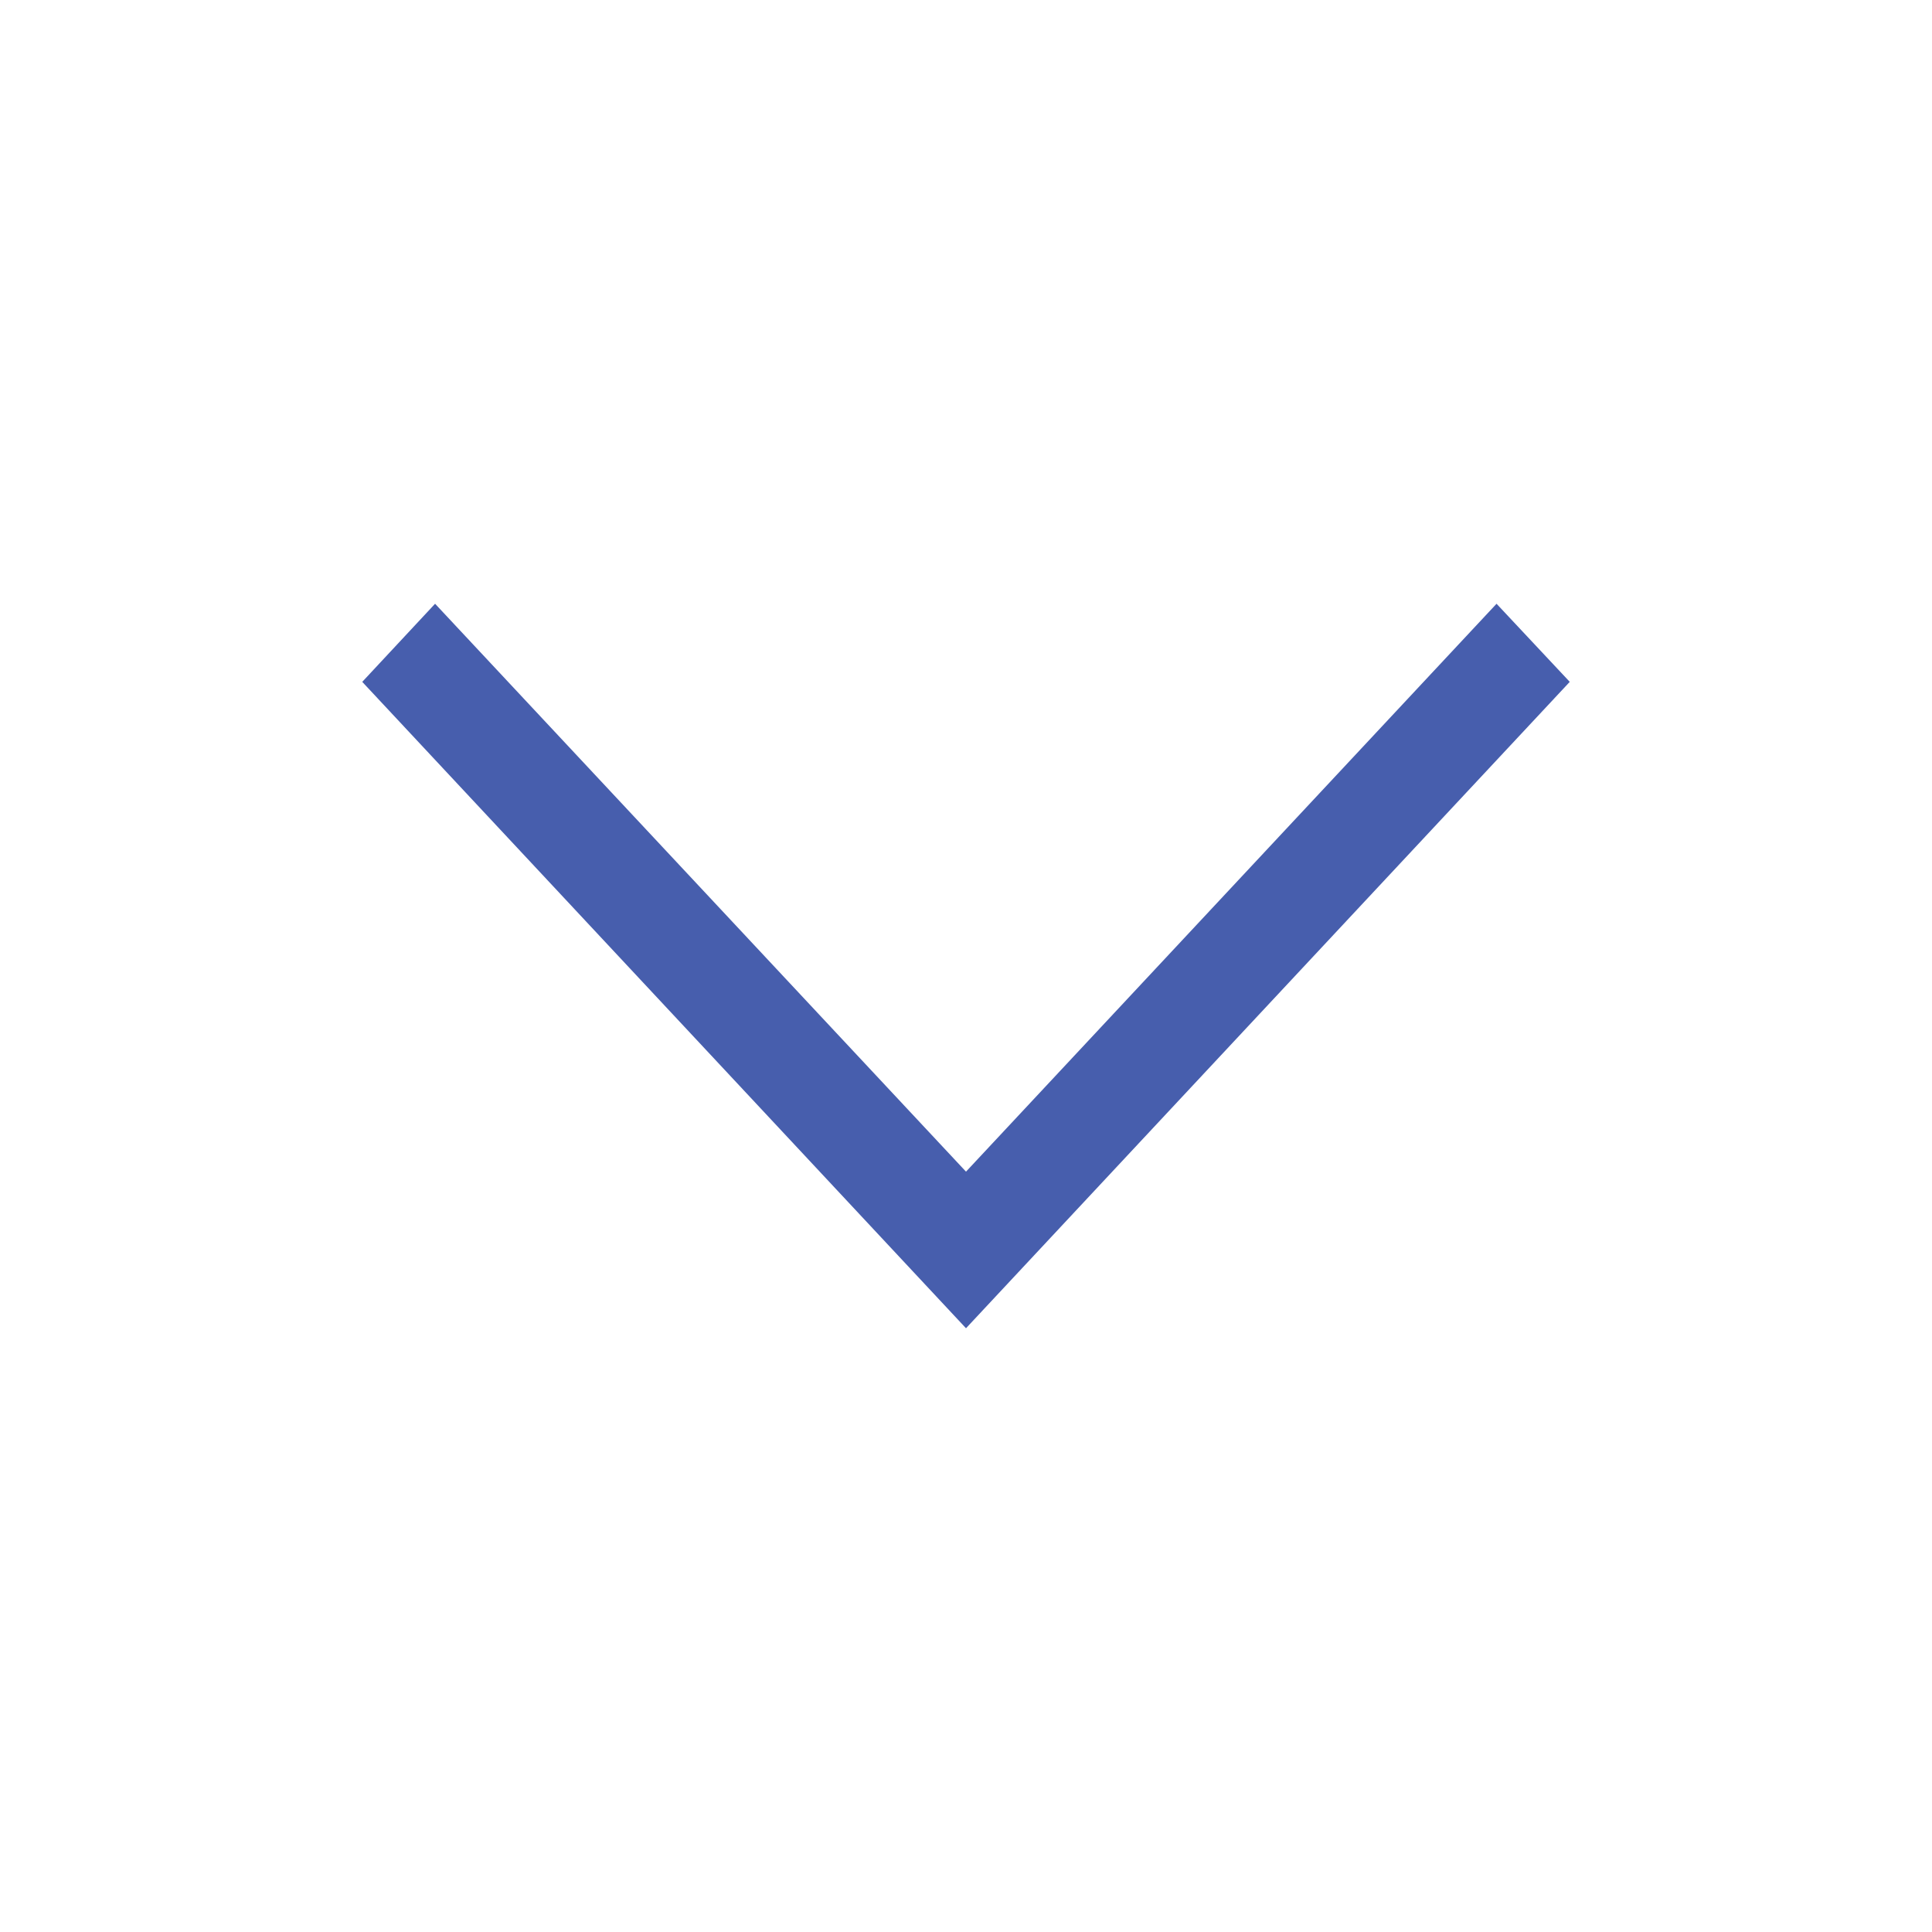 <svg viewBox="0 0 512 512" xml:space="preserve" xmlns="http://www.w3.org/2000/svg" enable-background="new 0 0 512 512"><path d="m396.6 160 19.4 20.7L256 352 96 180.7l19.3-20.7L256 310.5z" fill="#475ead" class="fill-000000"></path></svg>